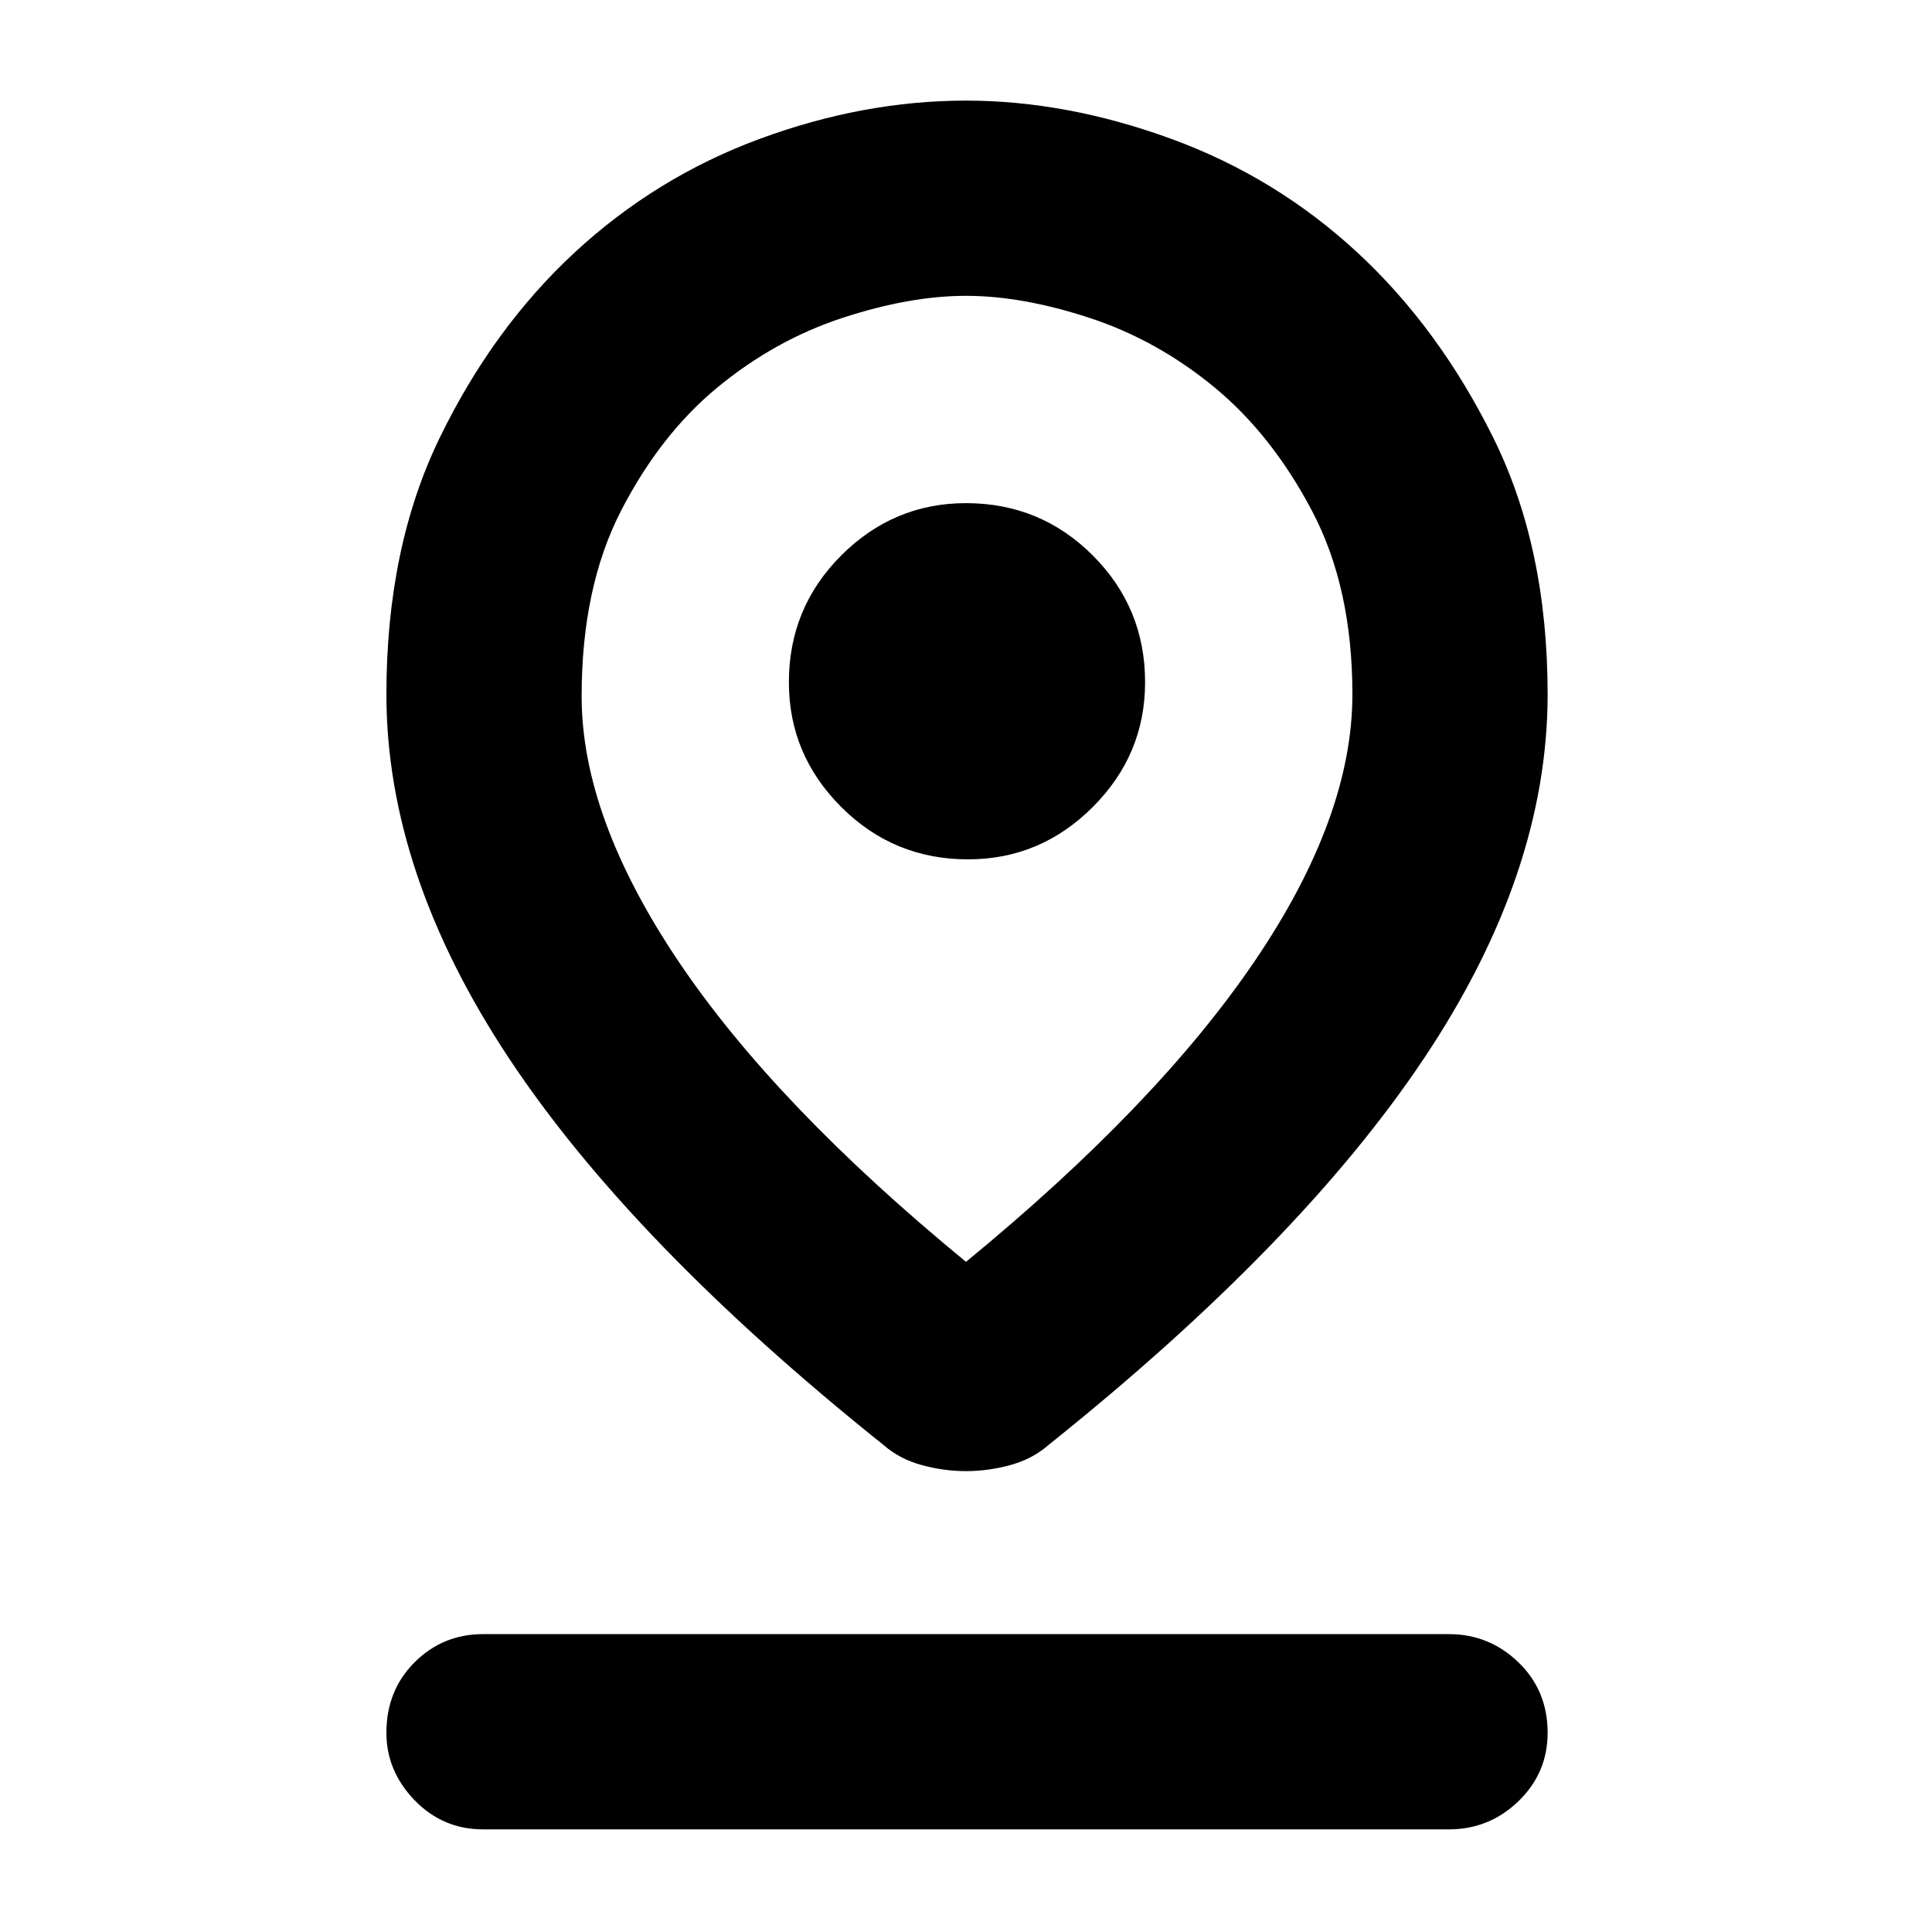 <svg xmlns="http://www.w3.org/2000/svg" height="40" width="40"><path d="M20 26.125Q23.958 22.875 25.979 19.896Q28 16.917 28 14.375Q28 12.167 27.167 10.583Q26.333 9 25.146 8.021Q23.958 7.042 22.562 6.583Q21.167 6.125 20 6.125Q18.833 6.125 17.438 6.583Q16.042 7.042 14.854 8.021Q13.667 9 12.854 10.583Q12.042 12.167 12.042 14.417Q12.042 16.917 14.042 19.896Q16.042 22.875 20 26.125ZM20 30.458Q19.542 30.458 19.083 30.333Q18.625 30.208 18.292 29.917Q13.083 25.75 10.542 21.917Q8 18.083 8 14.375Q8 11.333 9.104 9.063Q10.208 6.792 11.896 5.229Q13.583 3.667 15.729 2.875Q17.875 2.083 20 2.083Q22.083 2.083 24.25 2.875Q26.417 3.667 28.104 5.229Q29.792 6.792 30.917 9.063Q32.042 11.333 32.042 14.375Q32.042 18.083 29.479 21.917Q26.917 25.75 21.708 29.917Q21.375 30.208 20.917 30.333Q20.458 30.458 20 30.458ZM20.042 17.792Q21.542 17.792 22.625 16.708Q23.708 15.625 23.708 14.125Q23.708 12.583 22.625 11.5Q21.542 10.417 20 10.417Q18.5 10.417 17.417 11.5Q16.333 12.583 16.333 14.125Q16.333 15.625 17.417 16.708Q18.5 17.792 20.042 17.792ZM10 37.875Q9.167 37.875 8.583 37.271Q8 36.667 8 35.875Q8 35 8.583 34.417Q9.167 33.833 10 33.833H30Q30.833 33.833 31.438 34.417Q32.042 35 32.042 35.875Q32.042 36.708 31.438 37.292Q30.833 37.875 30 37.875ZM20 14.375Q20 14.375 20 14.375Q20 14.375 20 14.375Q20 14.375 20 14.375Q20 14.375 20 14.375Q20 14.375 20 14.375Q20 14.375 20 14.375Q20 14.375 20 14.375Q20 14.375 20 14.375Q20 14.375 20 14.375Q20 14.375 20 14.375Q20 14.375 20 14.375Q20 14.375 20 14.375Z"/></svg>